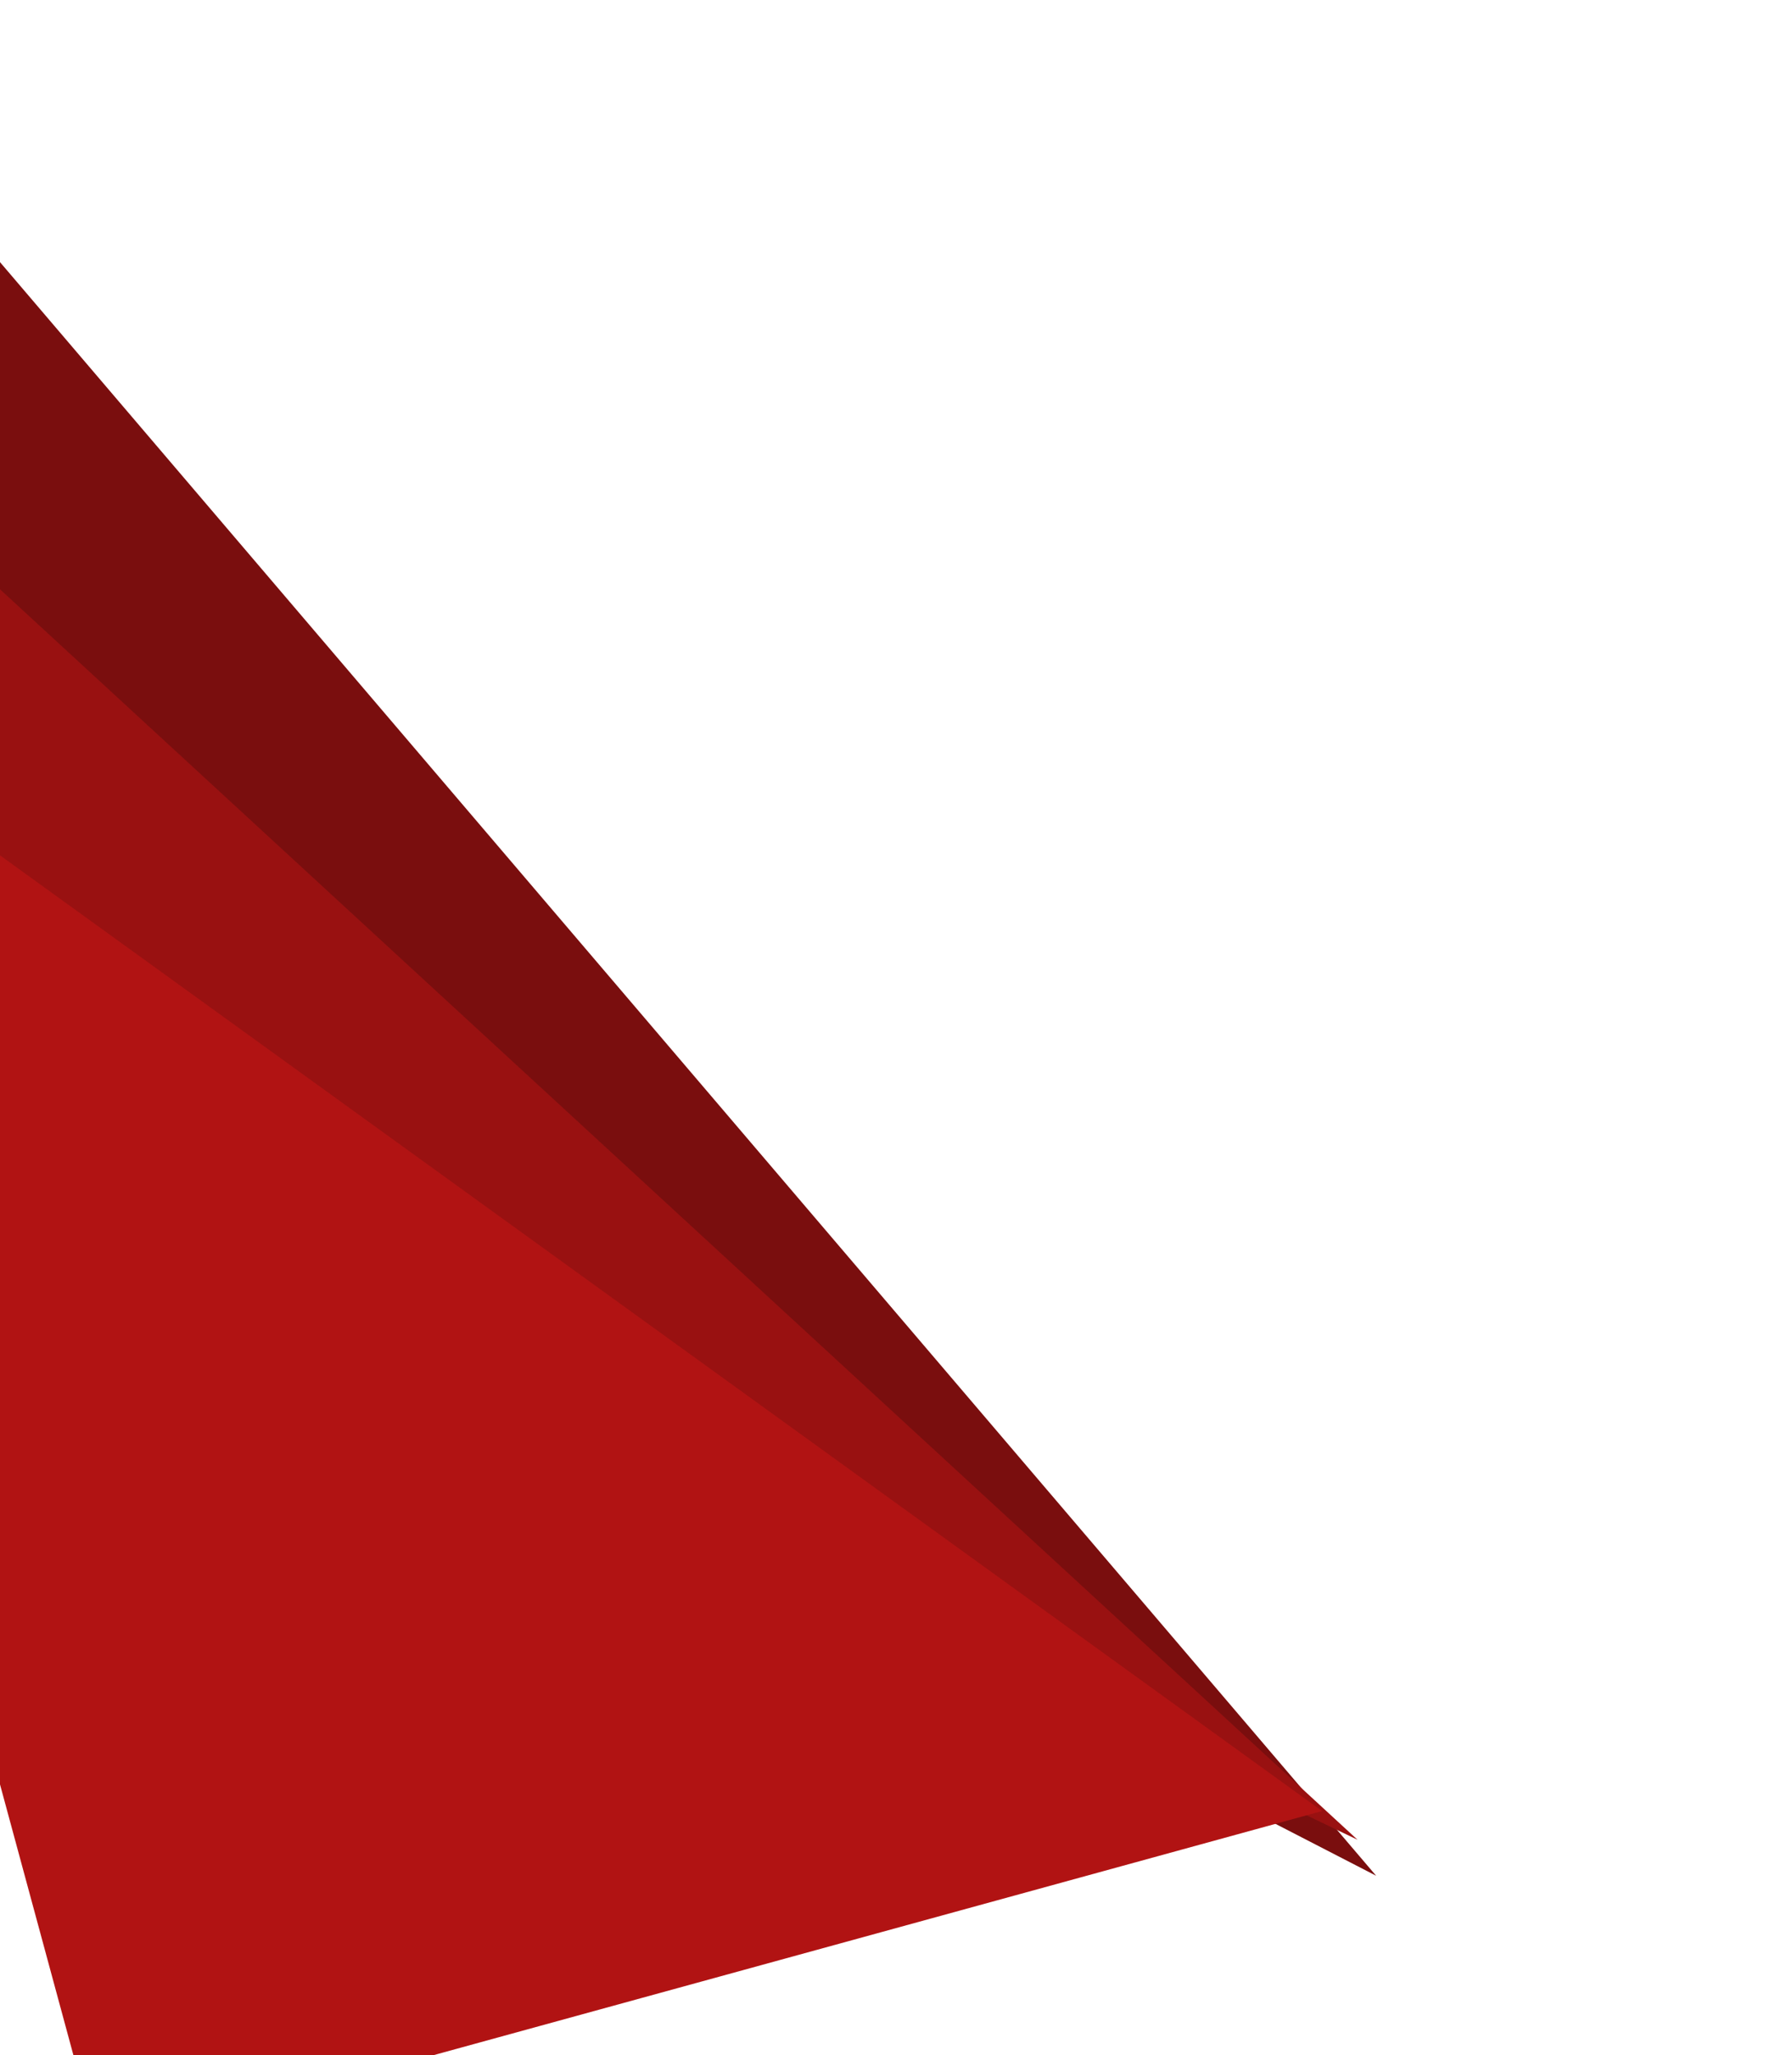 <svg width="389" height="446" viewBox="0 0 389 446" fill="none" xmlns="http://www.w3.org/2000/svg">
<path d="M-47 228.849L298.728 407.053L-1.609 55L-47 228.849Z" fill="#7A0E0E"/>
<path d="M-79.322 219.699L294.687 399.242L-21.177 108.38L-79.322 219.699Z" fill="#991111"/>
<path d="M21.353 465.964L286.998 393.011L109.498 264.742L-68.002 136.474L21.353 465.964Z" fill="#B11313"/>
</svg>
